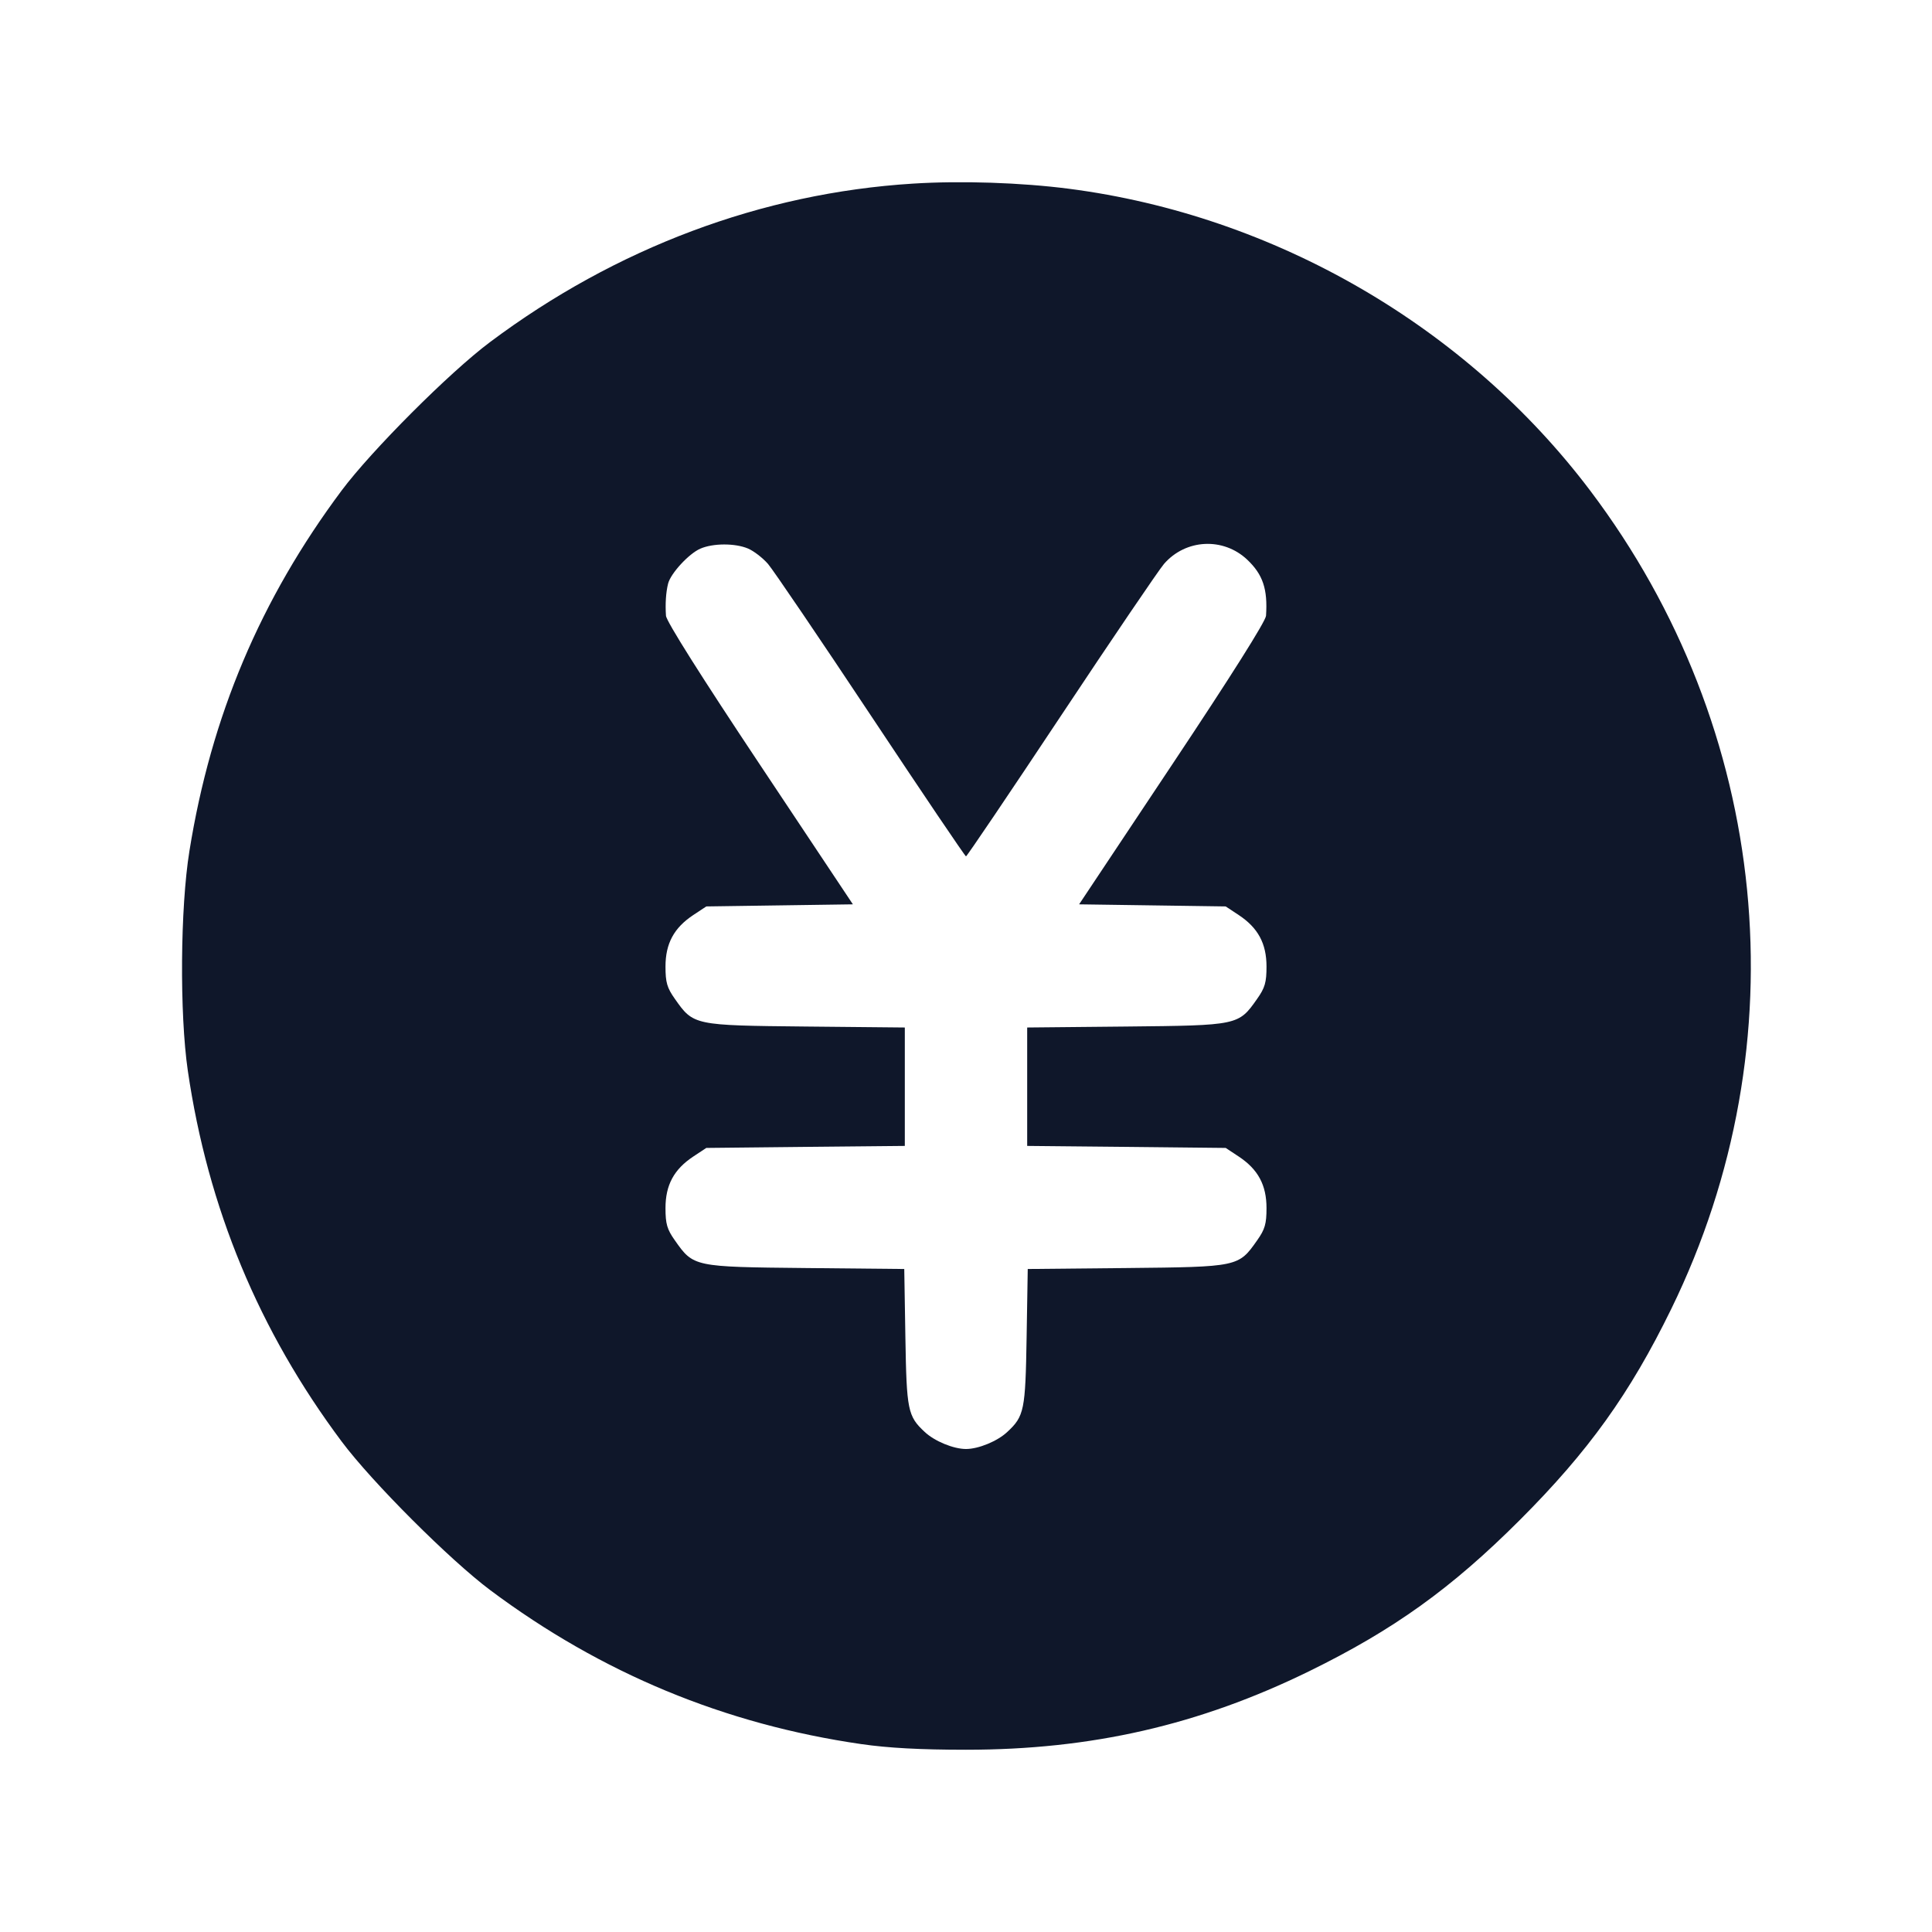 <svg width="24" height="24" viewBox="0 0 24 24" fill="none" xmlns="http://www.w3.org/2000/svg"><path d="M11.340 2.281 C 9.465 2.398,7.649 3.079,6.084 4.252 C 5.583 4.627,4.616 5.596,4.245 6.092 C 3.236 7.444,2.622 8.895,2.353 10.572 C 2.239 11.277,2.230 12.591,2.333 13.300 C 2.582 15.004,3.215 16.530,4.245 17.908 C 4.622 18.412,5.588 19.378,6.092 19.755 C 7.471 20.785,9.000 21.420,10.700 21.666 C 11.033 21.714,11.432 21.736,12.000 21.736 C 13.556 21.736,14.894 21.430,16.260 20.762 C 17.312 20.247,18.030 19.732,18.881 18.881 C 19.732 18.030,20.248 17.311,20.761 16.260 C 22.377 12.955,21.991 9.058,19.755 6.096 C 18.214 4.055,15.834 2.676,13.280 2.345 C 12.683 2.268,11.941 2.243,11.340 2.281 M9.292 6.814 C 9.363 6.844,9.475 6.930,9.541 7.006 C 9.606 7.082,10.182 7.930,10.820 8.891 C 11.458 9.852,11.989 10.638,12.000 10.638 C 12.011 10.638,12.542 9.852,13.180 8.891 C 13.818 7.930,14.394 7.082,14.459 7.006 C 14.728 6.695,15.196 6.671,15.494 6.953 C 15.688 7.137,15.749 7.318,15.727 7.649 C 15.723 7.717,15.288 8.406,14.562 9.496 L 13.405 11.234 14.315 11.247 L 15.226 11.260 15.388 11.367 C 15.628 11.526,15.733 11.721,15.733 12.007 C 15.733 12.203,15.714 12.271,15.616 12.409 C 15.385 12.738,15.382 12.738,13.990 12.752 L 12.760 12.764 12.760 13.500 L 12.760 14.235 13.993 14.247 L 15.226 14.260 15.388 14.367 C 15.628 14.526,15.733 14.721,15.733 15.007 C 15.733 15.203,15.714 15.271,15.616 15.409 C 15.385 15.738,15.382 15.738,13.993 15.752 L 12.767 15.764 12.753 16.612 C 12.738 17.519,12.724 17.592,12.513 17.788 C 12.391 17.903,12.155 18.000,12.000 18.000 C 11.845 18.000,11.609 17.903,11.487 17.788 C 11.276 17.592,11.262 17.519,11.247 16.612 L 11.233 15.764 10.007 15.752 C 8.618 15.738,8.615 15.738,8.384 15.409 C 8.286 15.271,8.267 15.203,8.267 15.007 C 8.267 14.721,8.372 14.526,8.612 14.367 L 8.774 14.260 10.007 14.247 L 11.240 14.235 11.240 13.500 L 11.240 12.764 10.010 12.752 C 8.618 12.738,8.615 12.738,8.384 12.409 C 8.286 12.271,8.267 12.203,8.267 12.007 C 8.267 11.721,8.372 11.526,8.612 11.367 L 8.774 11.260 9.685 11.247 L 10.595 11.234 9.438 9.496 C 8.714 8.409,8.277 7.717,8.273 7.649 C 8.263 7.503,8.272 7.359,8.299 7.251 C 8.330 7.124,8.557 6.878,8.699 6.816 C 8.857 6.747,9.130 6.746,9.292 6.814 " fill="#0F172A" stroke="none" fill-rule="evenodd"></path></svg>